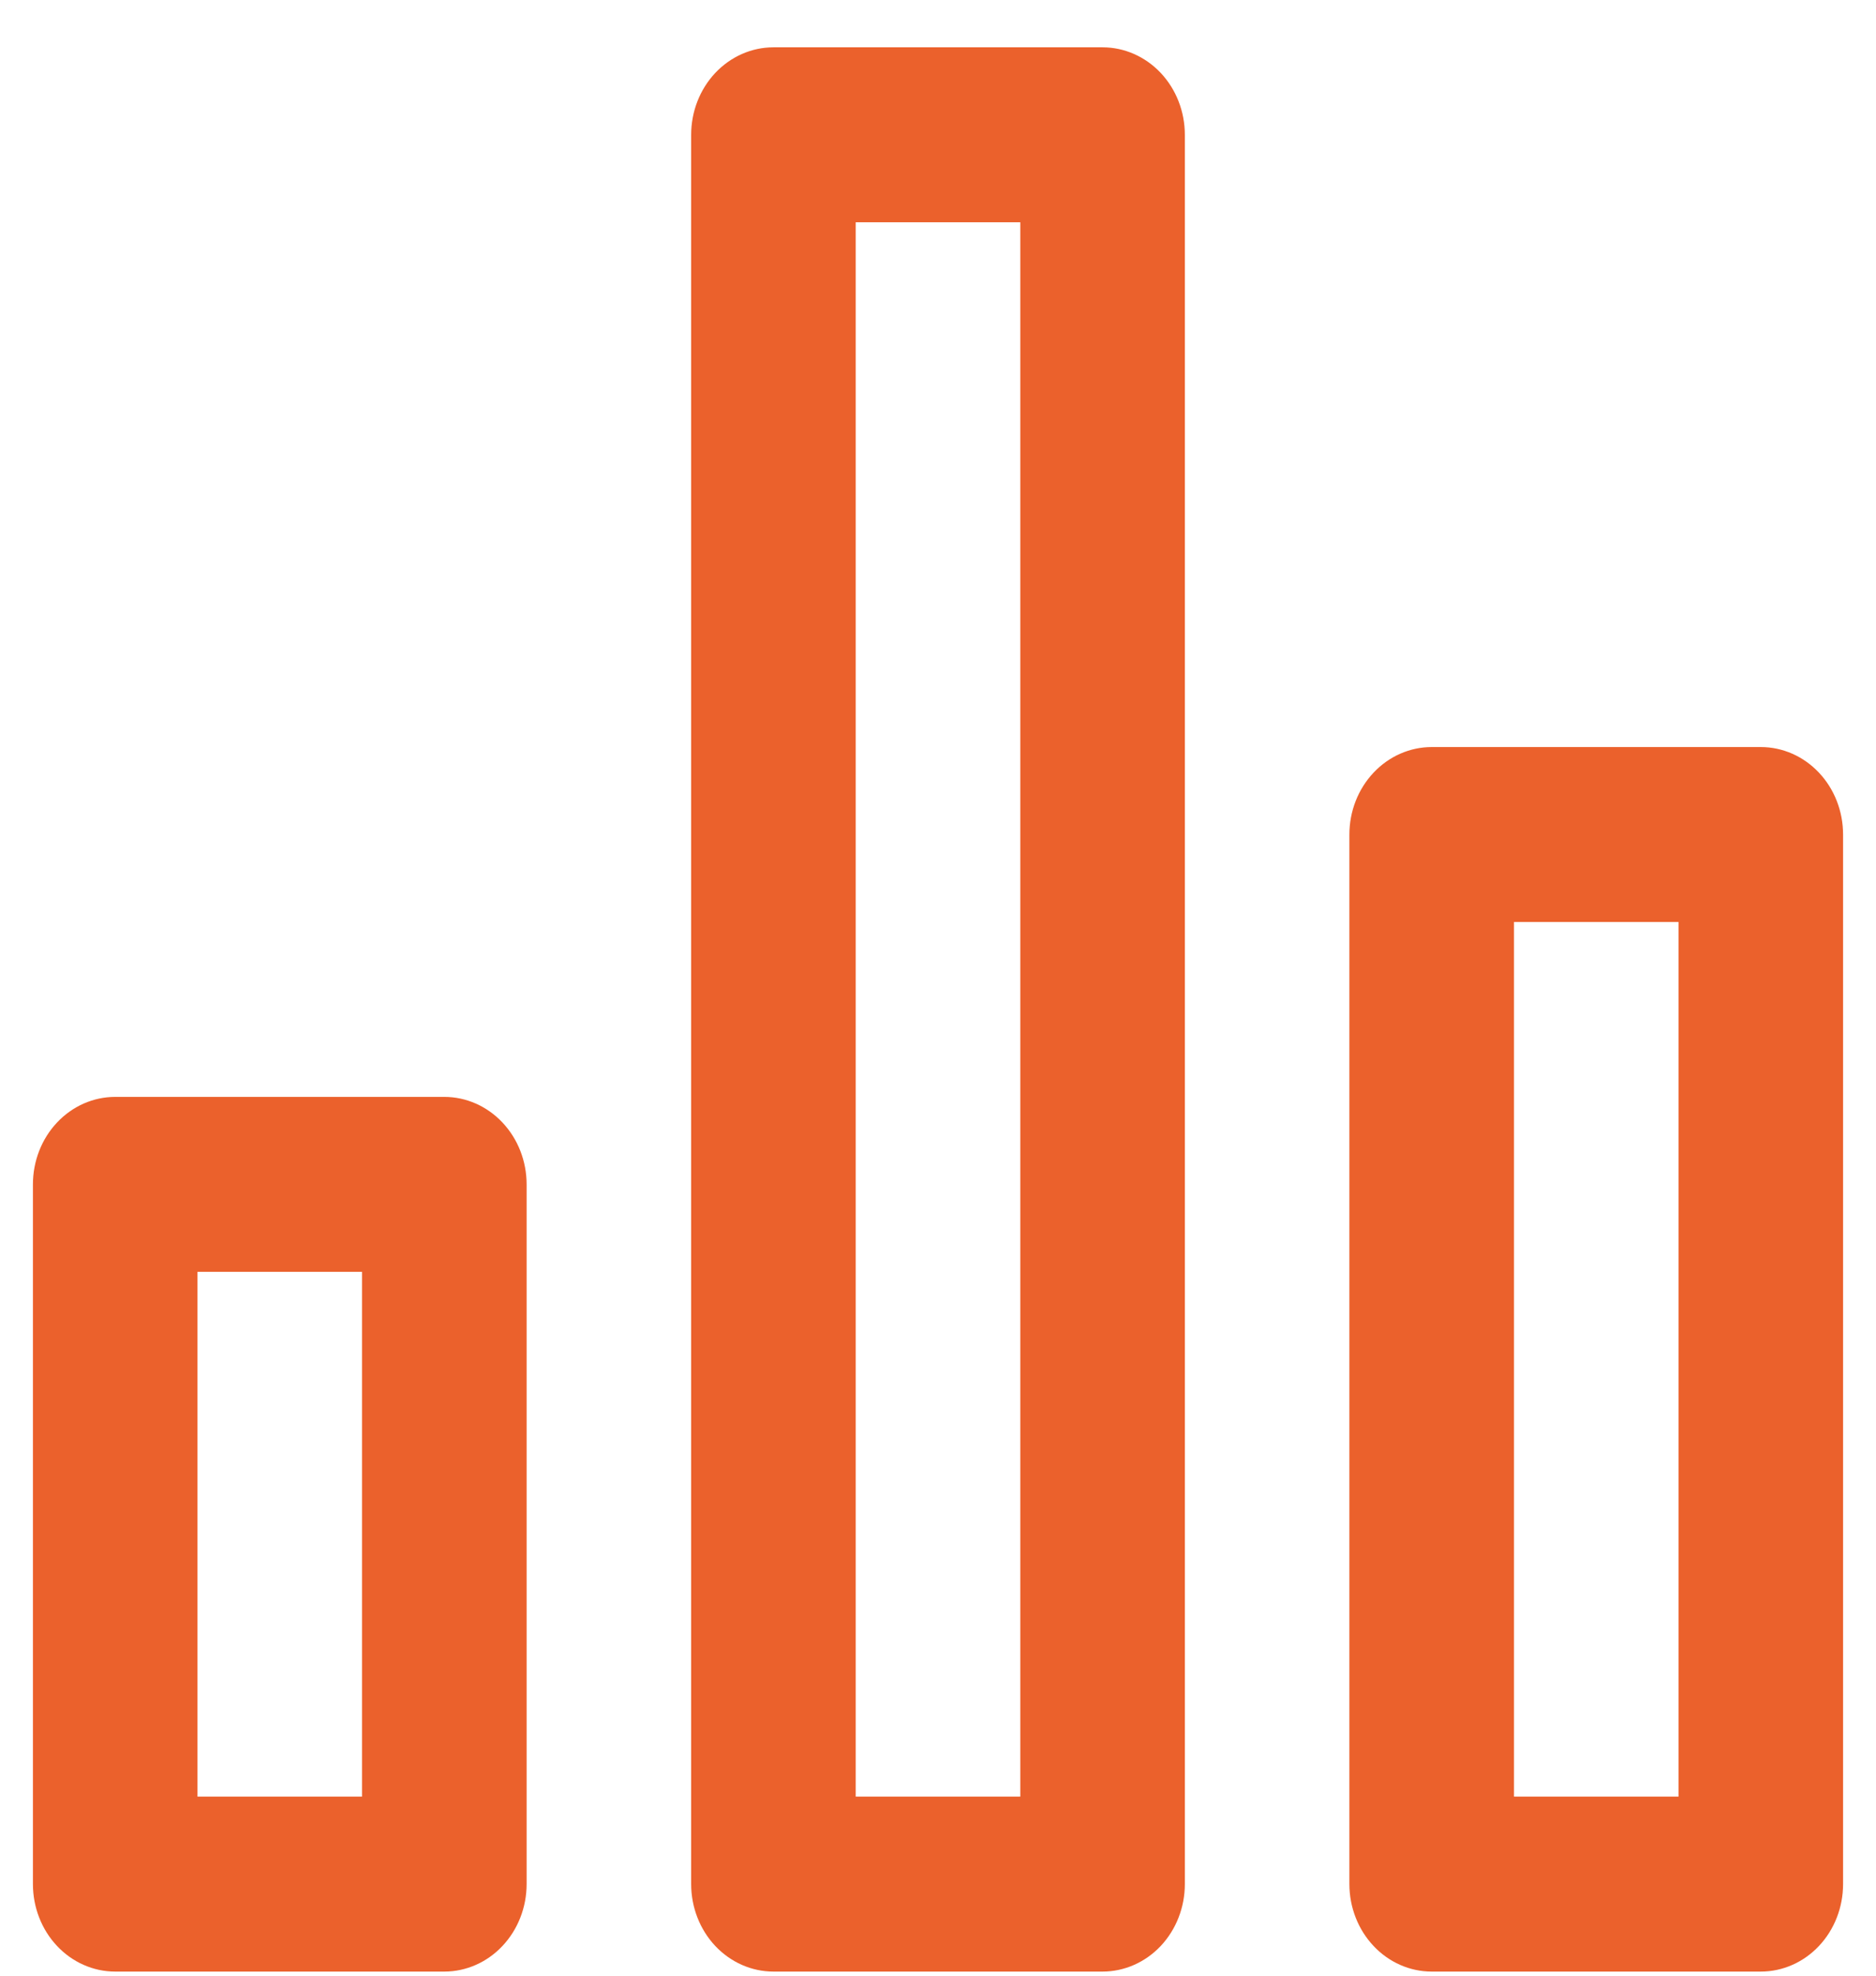 <svg width="38" height="40" viewBox="0 0 38 40" fill="none" xmlns="http://www.w3.org/2000/svg">
<path d="M9 22.208H2.333C1.891 22.208 1.467 22.395 1.155 22.727C0.842 23.059 0.667 23.509 0.667 23.979V38.146C0.667 38.615 0.842 39.066 1.155 39.398C1.467 39.73 1.891 39.917 2.333 39.917H9C9.442 39.917 9.866 39.73 10.178 39.398C10.491 39.066 10.667 38.615 10.667 38.146V23.979C10.667 23.509 10.491 23.059 10.178 22.727C9.866 22.395 9.442 22.208 9 22.208ZM7.333 36.375H4V25.75H7.333V36.375ZM35.667 15.125H29C28.558 15.125 28.134 15.312 27.822 15.644C27.509 15.976 27.333 16.426 27.333 16.896V38.146C27.333 38.615 27.509 39.066 27.822 39.398C28.134 39.73 28.558 39.917 29 39.917H35.667C36.109 39.917 36.533 39.73 36.845 39.398C37.158 39.066 37.333 38.615 37.333 38.146V16.896C37.333 16.426 37.158 15.976 36.845 15.644C36.533 15.312 36.109 15.125 35.667 15.125ZM34 36.375H30.667V18.667H34V36.375ZM22.333 0.958H15.667C15.225 0.958 14.801 1.145 14.488 1.477C14.176 1.809 14 2.259 14 2.729V38.146C14 38.615 14.176 39.066 14.488 39.398C14.801 39.73 15.225 39.917 15.667 39.917H22.333C22.775 39.917 23.199 39.73 23.512 39.398C23.824 39.066 24 38.615 24 38.146V2.729C24 2.259 23.824 1.809 23.512 1.477C23.199 1.145 22.775 0.958 22.333 0.958ZM20.667 36.375H17.333V4.5H20.667V36.375Z" fill="#EB612C"/>
</svg>
